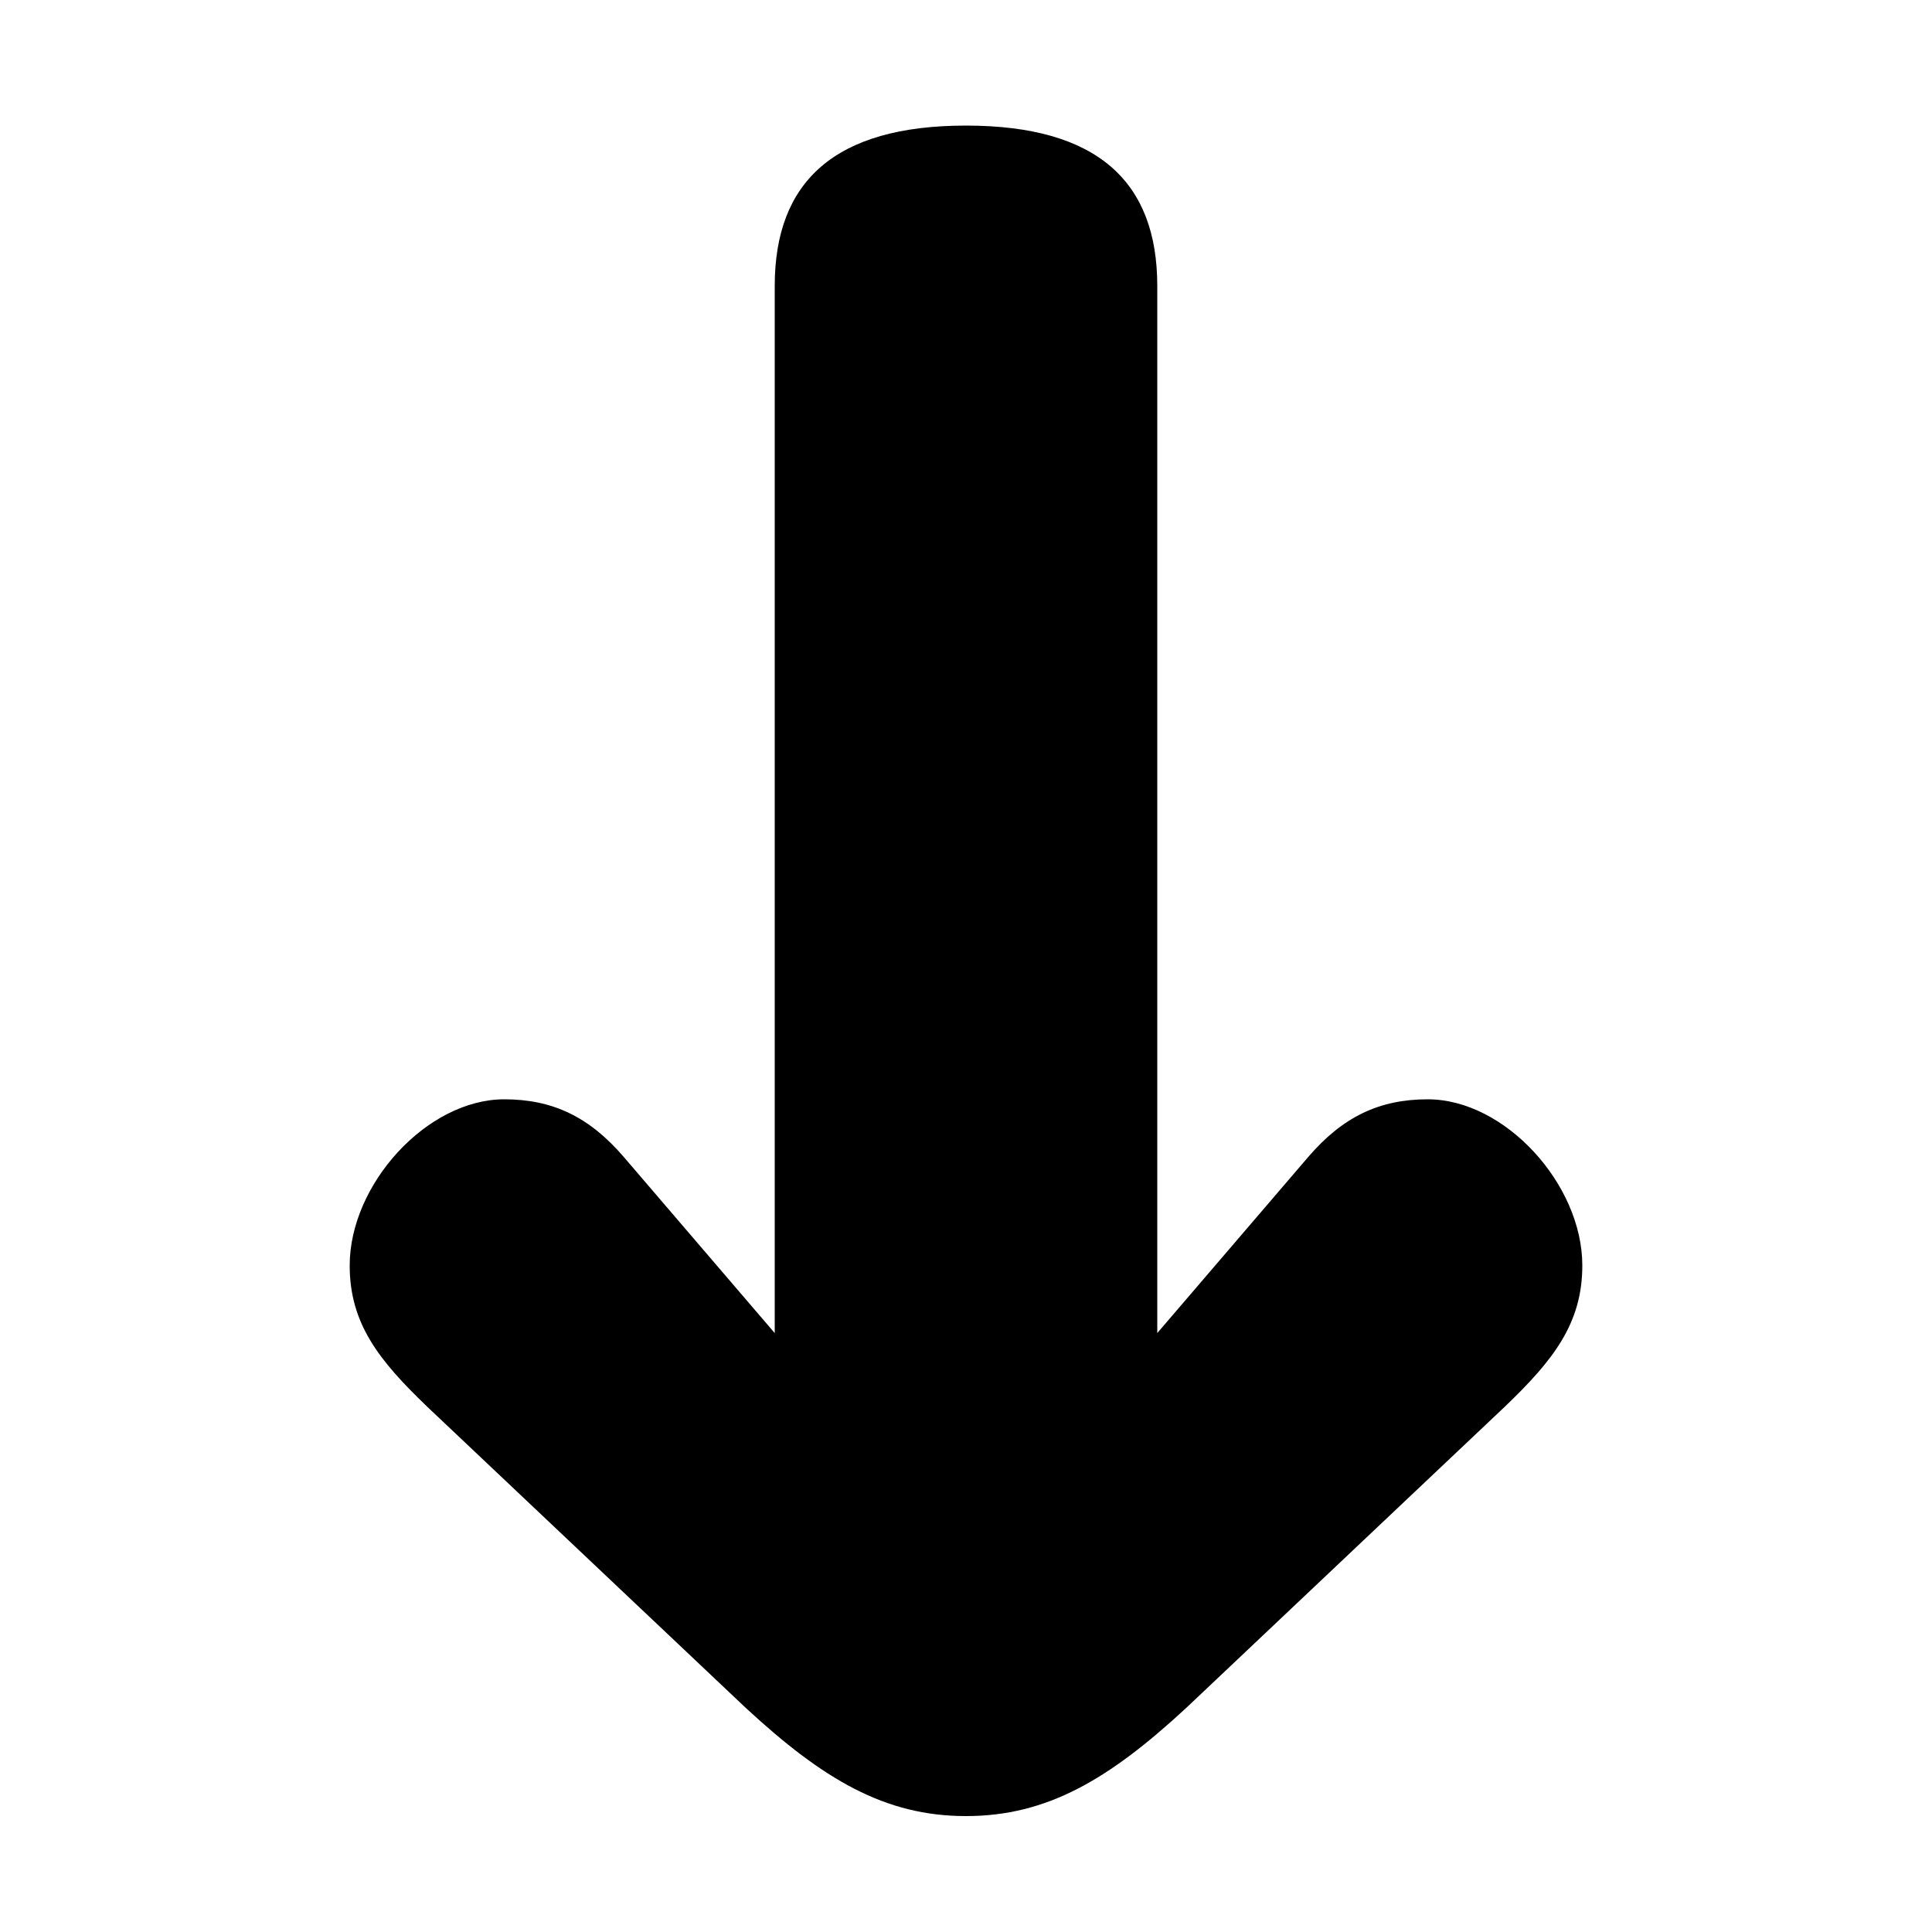 <svg xmlns="http://www.w3.org/2000/svg" viewBox="0 -44.0 50.0 50.0">
    <rect x="0" y="-44.0" width="50.0" height="50.0" fill="#808080" stroke="none"/>
    <g transform="scale(1, -1)">
        <!-- ボディの枠 -->
        <rect x="0" y="-6.0" width="50.0" height="50.0"
            stroke="white" fill="white"/>
        <!-- グリフ座標系の原点 -->
        <circle cx="0" cy="0" r="5" fill="white"/>
        <!-- グリフのアウトライン -->
        <g style="fill:black;stroke:#000000;stroke-width:0;stroke-linecap:round;stroke-linejoin:round;">
        <path d="M 20.05 9.5 L 16.15 14.05 C 15.25 15.1 14.3 15.55 13.05 15.55 C 11.05 15.55 9.05 13.35 9.05 11.25 C 9.05 9.75 9.8 8.8 11.05 7.6 L 19.3 -0.2 C 21.3 -2.05 22.9 -3.0 25.0 -3.0 C 27.1 -3.0 28.7 -2.05 30.7 -0.2 L 38.95 7.6 C 40.2 8.8 40.95 9.75 40.95 11.25 C 40.95 13.35 38.95 15.55 36.95 15.55 C 35.7 15.55 34.75 15.1 33.85 14.05 L 29.95 9.5 L 29.95 36.6 C 29.95 39.3 28.4 40.75 25.0 40.75 C 21.6 40.75 20.05 39.3 20.05 36.6 Z"/>
    </g>
    </g>
</svg>
